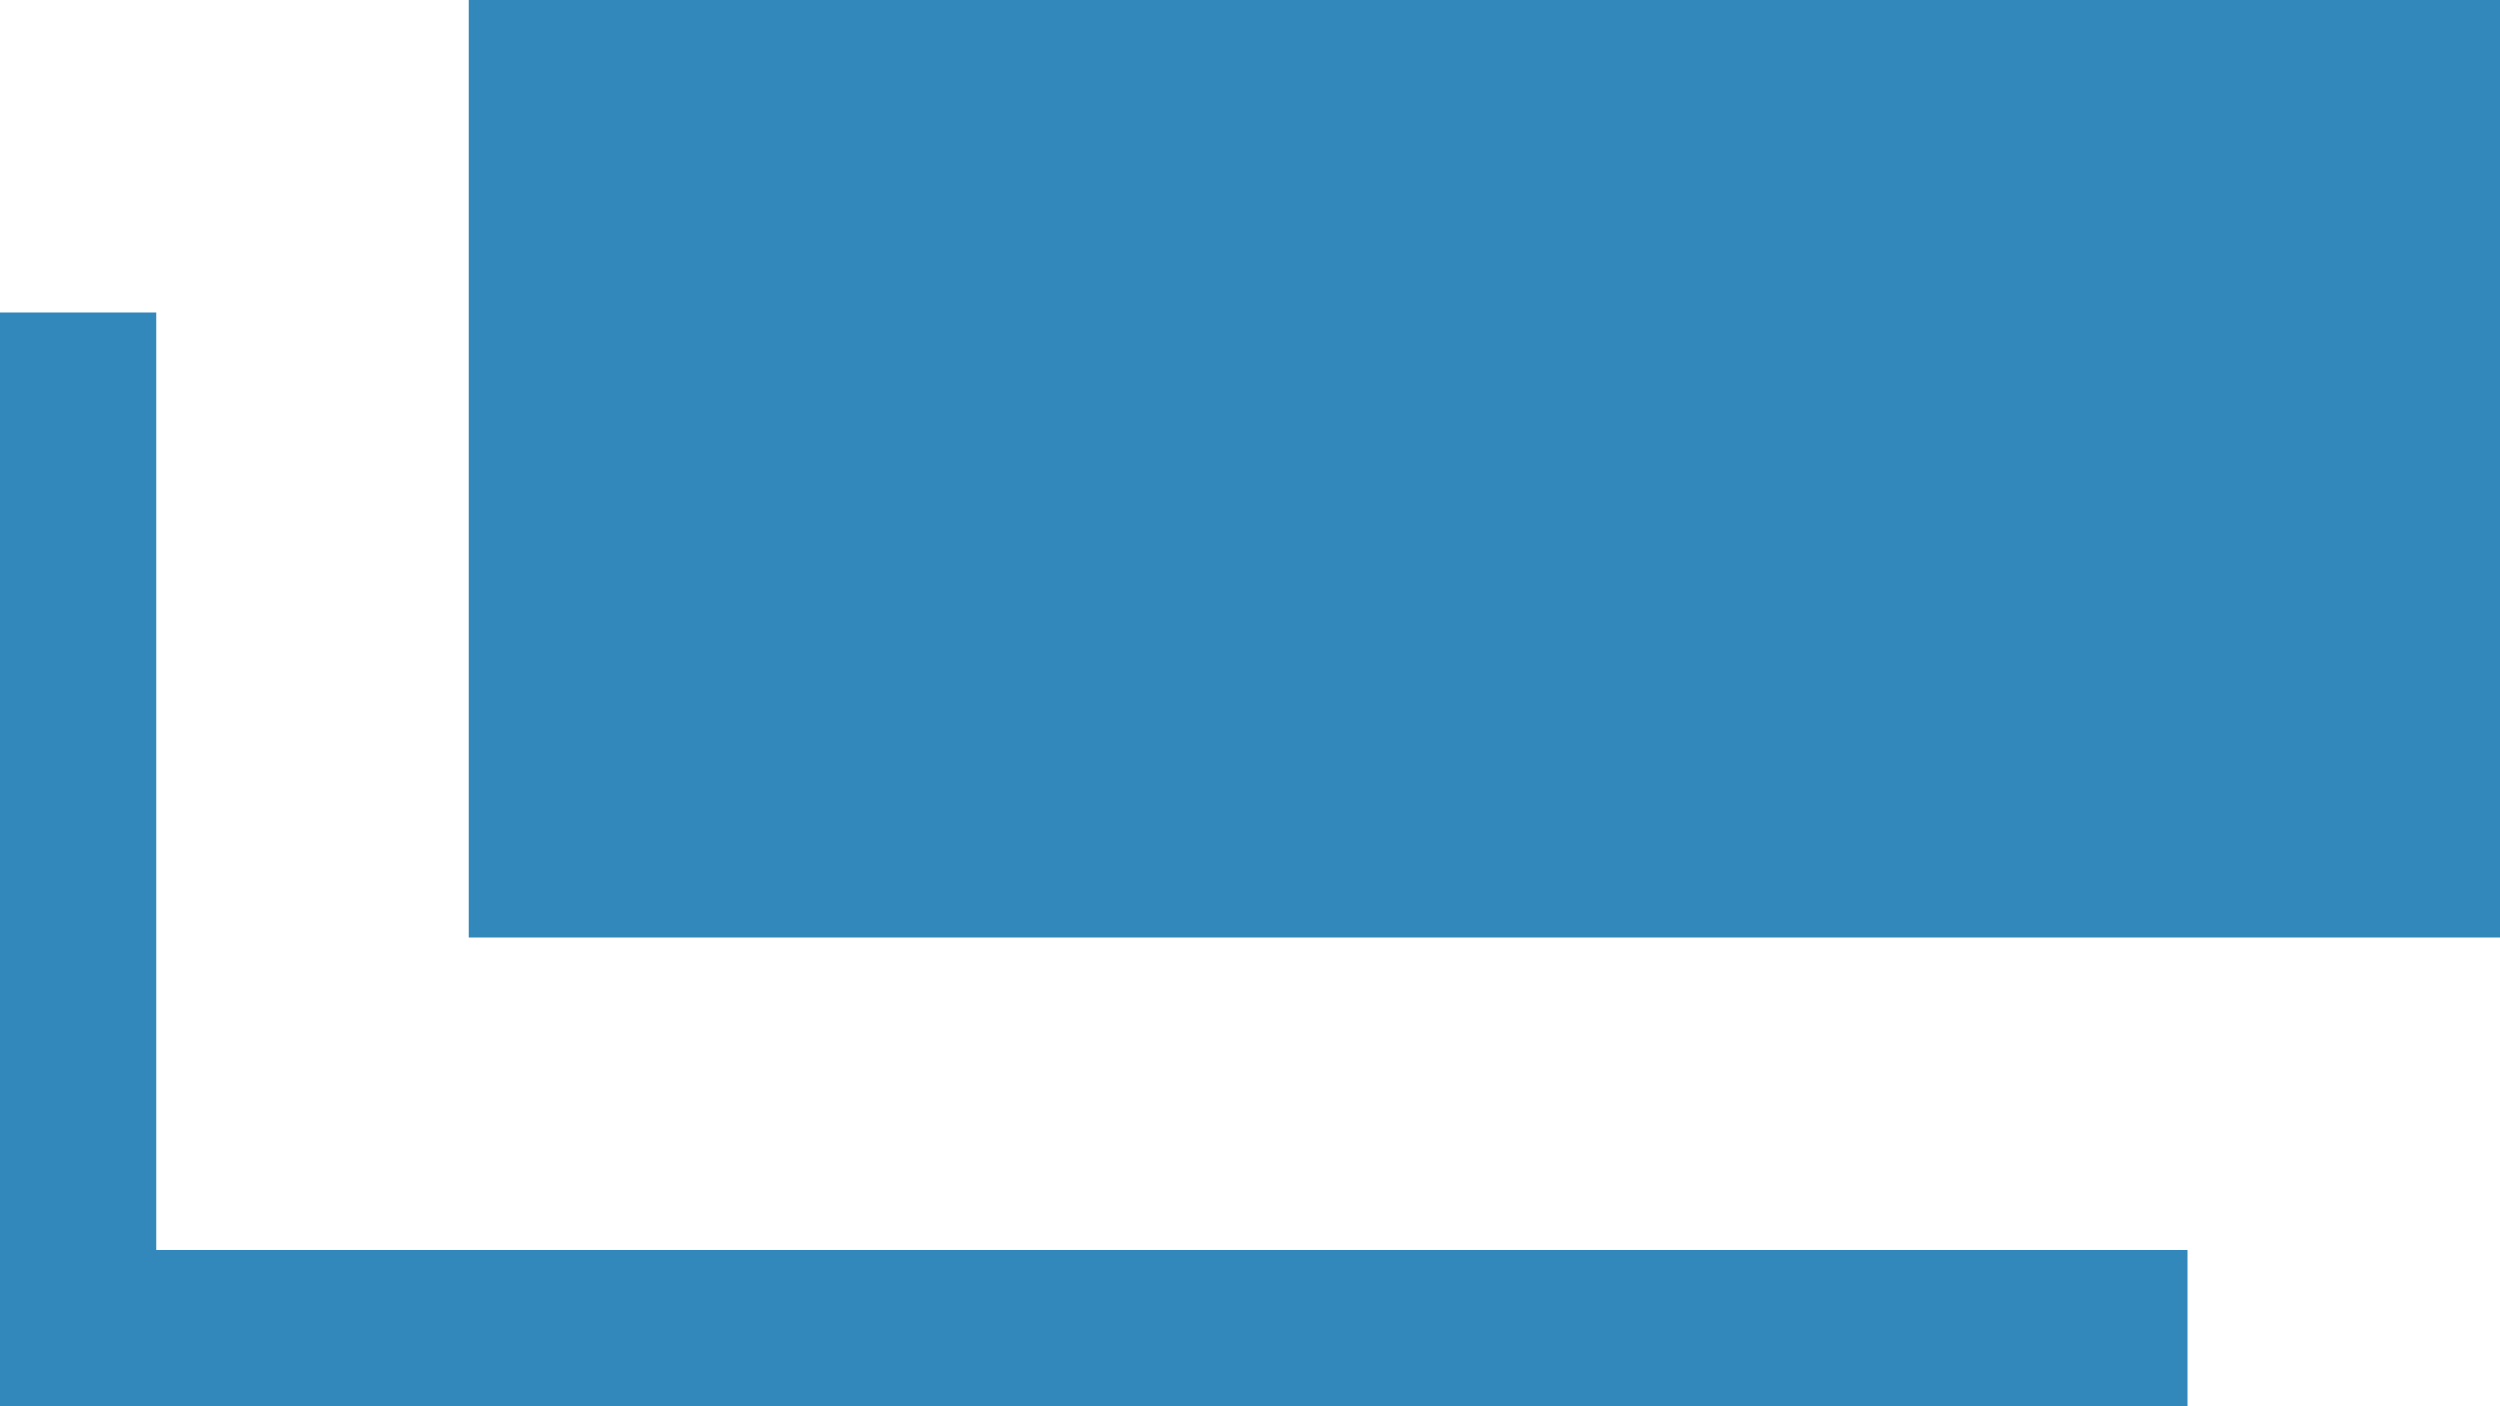 <svg xmlns="http://www.w3.org/2000/svg" fill="none" viewBox="0 0 16 9"><path fill="#38B" d="M3 0h13v6H3z"/><path fill="#38B" fill-rule="evenodd" d="M1 2H0v6h1V2zm13 6H0v1h14V8z" clip-rule="evenodd"/></svg>